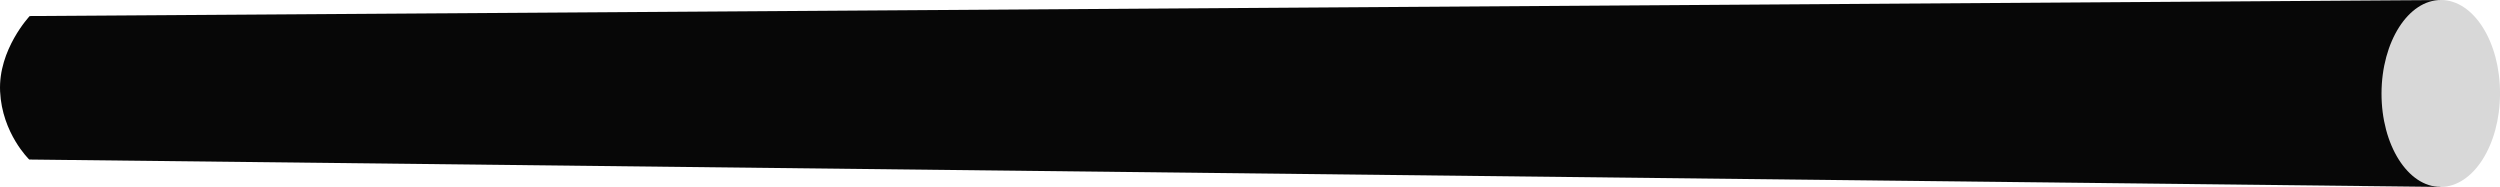 <svg version="1.1" id="图层_1" x="0px" y="0px" width="137.116px" height="10.252px" viewBox="0 0 137.116 10.252" enable-background="new 0 0 137.116 10.252" xml:space="preserve" xmlns="http://www.w3.org/2000/svg" xmlns:xlink="http://www.w3.org/1999/xlink" xmlns:xml="http://www.w3.org/XML/1998/namespace">
  <g>
    <path fill="#070707" d="M1.63,0.88L133.884,0l-0.034,10.252L1.604,8.75c0,0-1.49-1.431-1.599-3.733
		C-0.104,2.715,1.63,0.88,1.63,0.88z" class="color c1"/>
    <ellipse transform="matrix(1 0.003 -0.003 1 0.016 -0.402)" fill="#D8D8D8" cx="133.867" cy="5.126" rx="3.25" ry="5.126" class="color c2"/>
  </g>
</svg>
